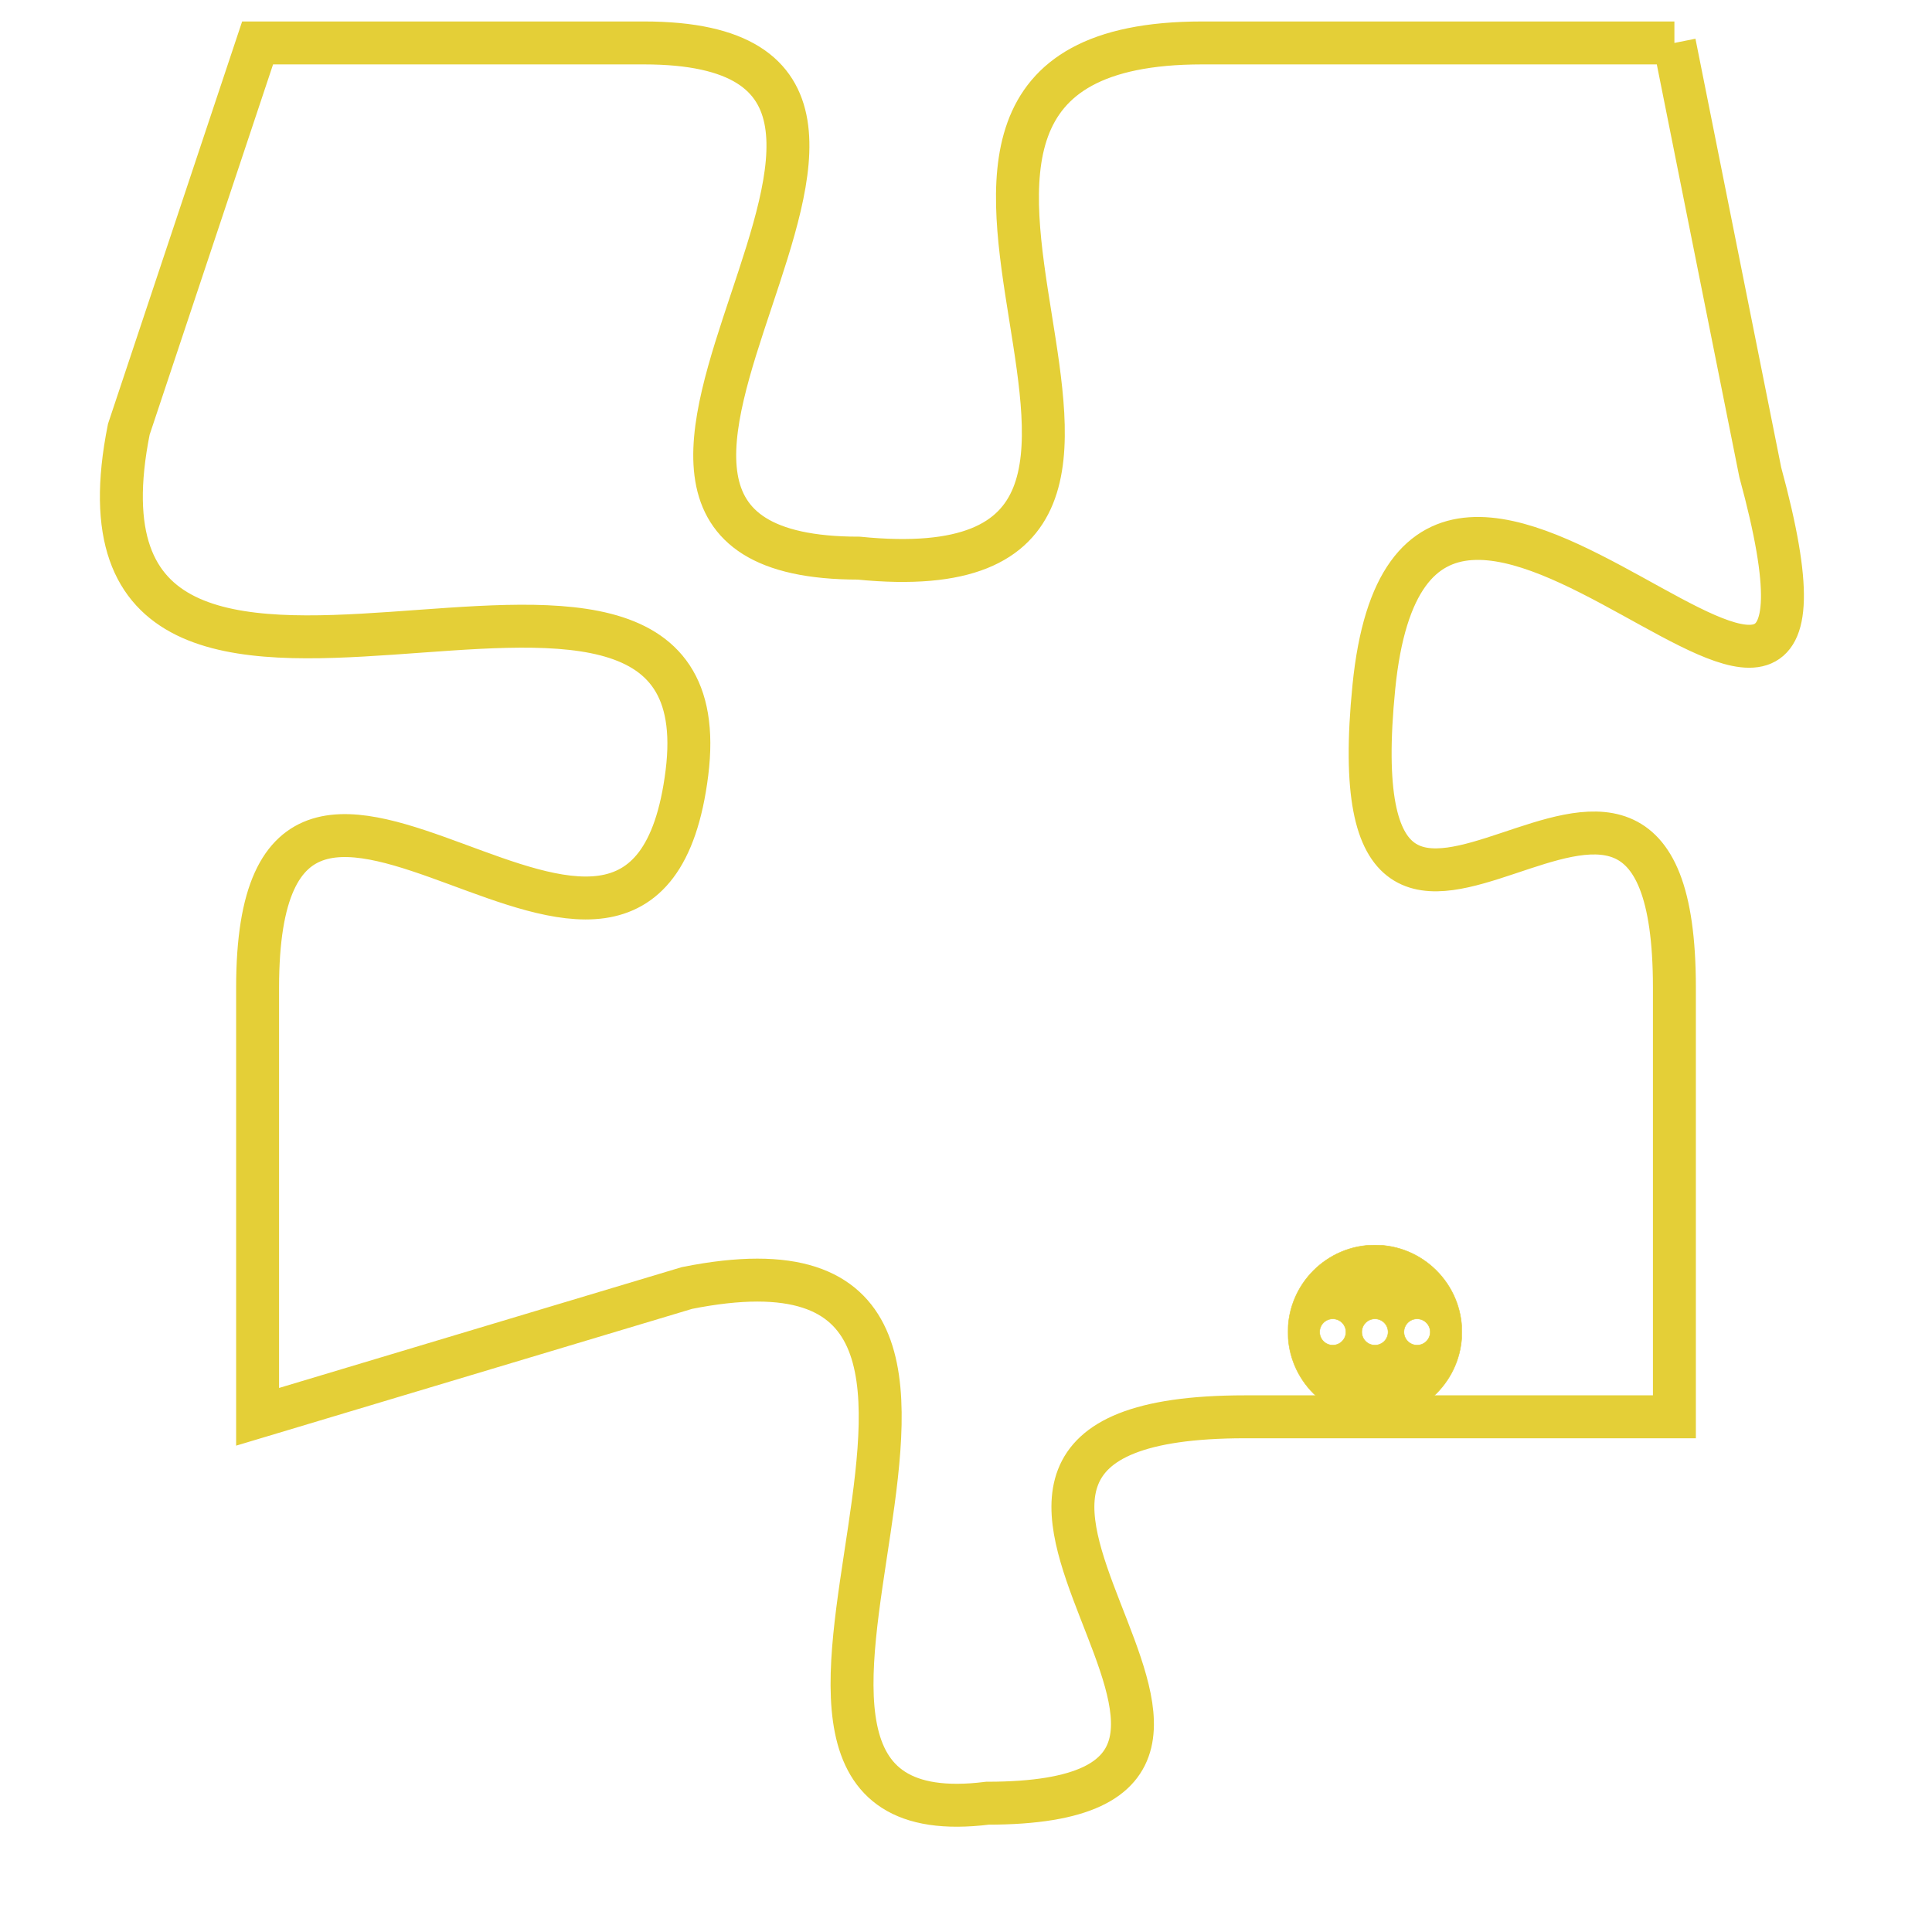 <svg version="1.1" xmlns="http://www.w3.org/2000/svg" xmlns:xlink="http://www.w3.org/1999/xlink" fill="transparent" x="0" y="0" width="350" height="350" preserveAspectRatio="xMinYMin slice"><style type="text/css">.links{fill:transparent;stroke: #E4CF37;}.links:hover{fill:#63D272; opacity:0.4;}</style><defs><g id="allt"><path id="t4258" d="M3267,1024 L3256,1024 C3246,1024 3258,1037 3248,1036 C3239,1036 3252,1024 3243,1024 L3234,1024 3234,1024 L3231,1033 C3229,1043 3245,1033 3244,1041 C3243,1049 3234,1037 3234,1046 L3234,1056 3234,1056 L3244,1053 C3254,1051 3243,1066 3251,1065 C3260,1065 3247,1056 3257,1056 L3267,1056 3267,1056 L3267,1046 C3267,1037 3259,1049 3260,1039 C3261,1029 3272,1045 3269,1034 L3267,1024"/></g><clipPath id="c" clipRule="evenodd" fill="transparent"><use href="#t4258"/></clipPath></defs><svg viewBox="3228 1023 45 44" preserveAspectRatio="xMinYMin meet"><svg width="4380" height="2430"><g><image crossorigin="anonymous" x="0" y="0" href="https://nftpuzzle.license-token.com/assets/completepuzzle.svg" width="100%" height="100%" /><g class="links"><use href="#t4258"/></g></g></svg><svg x="3258" y="1052" height="9%" width="9%" viewBox="0 0 330 330"><g><a xlink:href="https://nftpuzzle.license-token.com/" class="links"><title>See the most innovative NFT based token software licensing project</title><path fill="#E4CF37" id="more" d="M165,0C74.019,0,0,74.019,0,165s74.019,165,165,165s165-74.019,165-165S255.981,0,165,0z M85,190 c-13.785,0-25-11.215-25-25s11.215-25,25-25s25,11.215,25,25S98.785,190,85,190z M165,190c-13.785,0-25-11.215-25-25 s11.215-25,25-25s25,11.215,25,25S178.785,190,165,190z M245,190c-13.785,0-25-11.215-25-25s11.215-25,25-25 c13.785,0,25,11.215,25,25S258.785,190,245,190z"></path></a></g></svg></svg></svg>